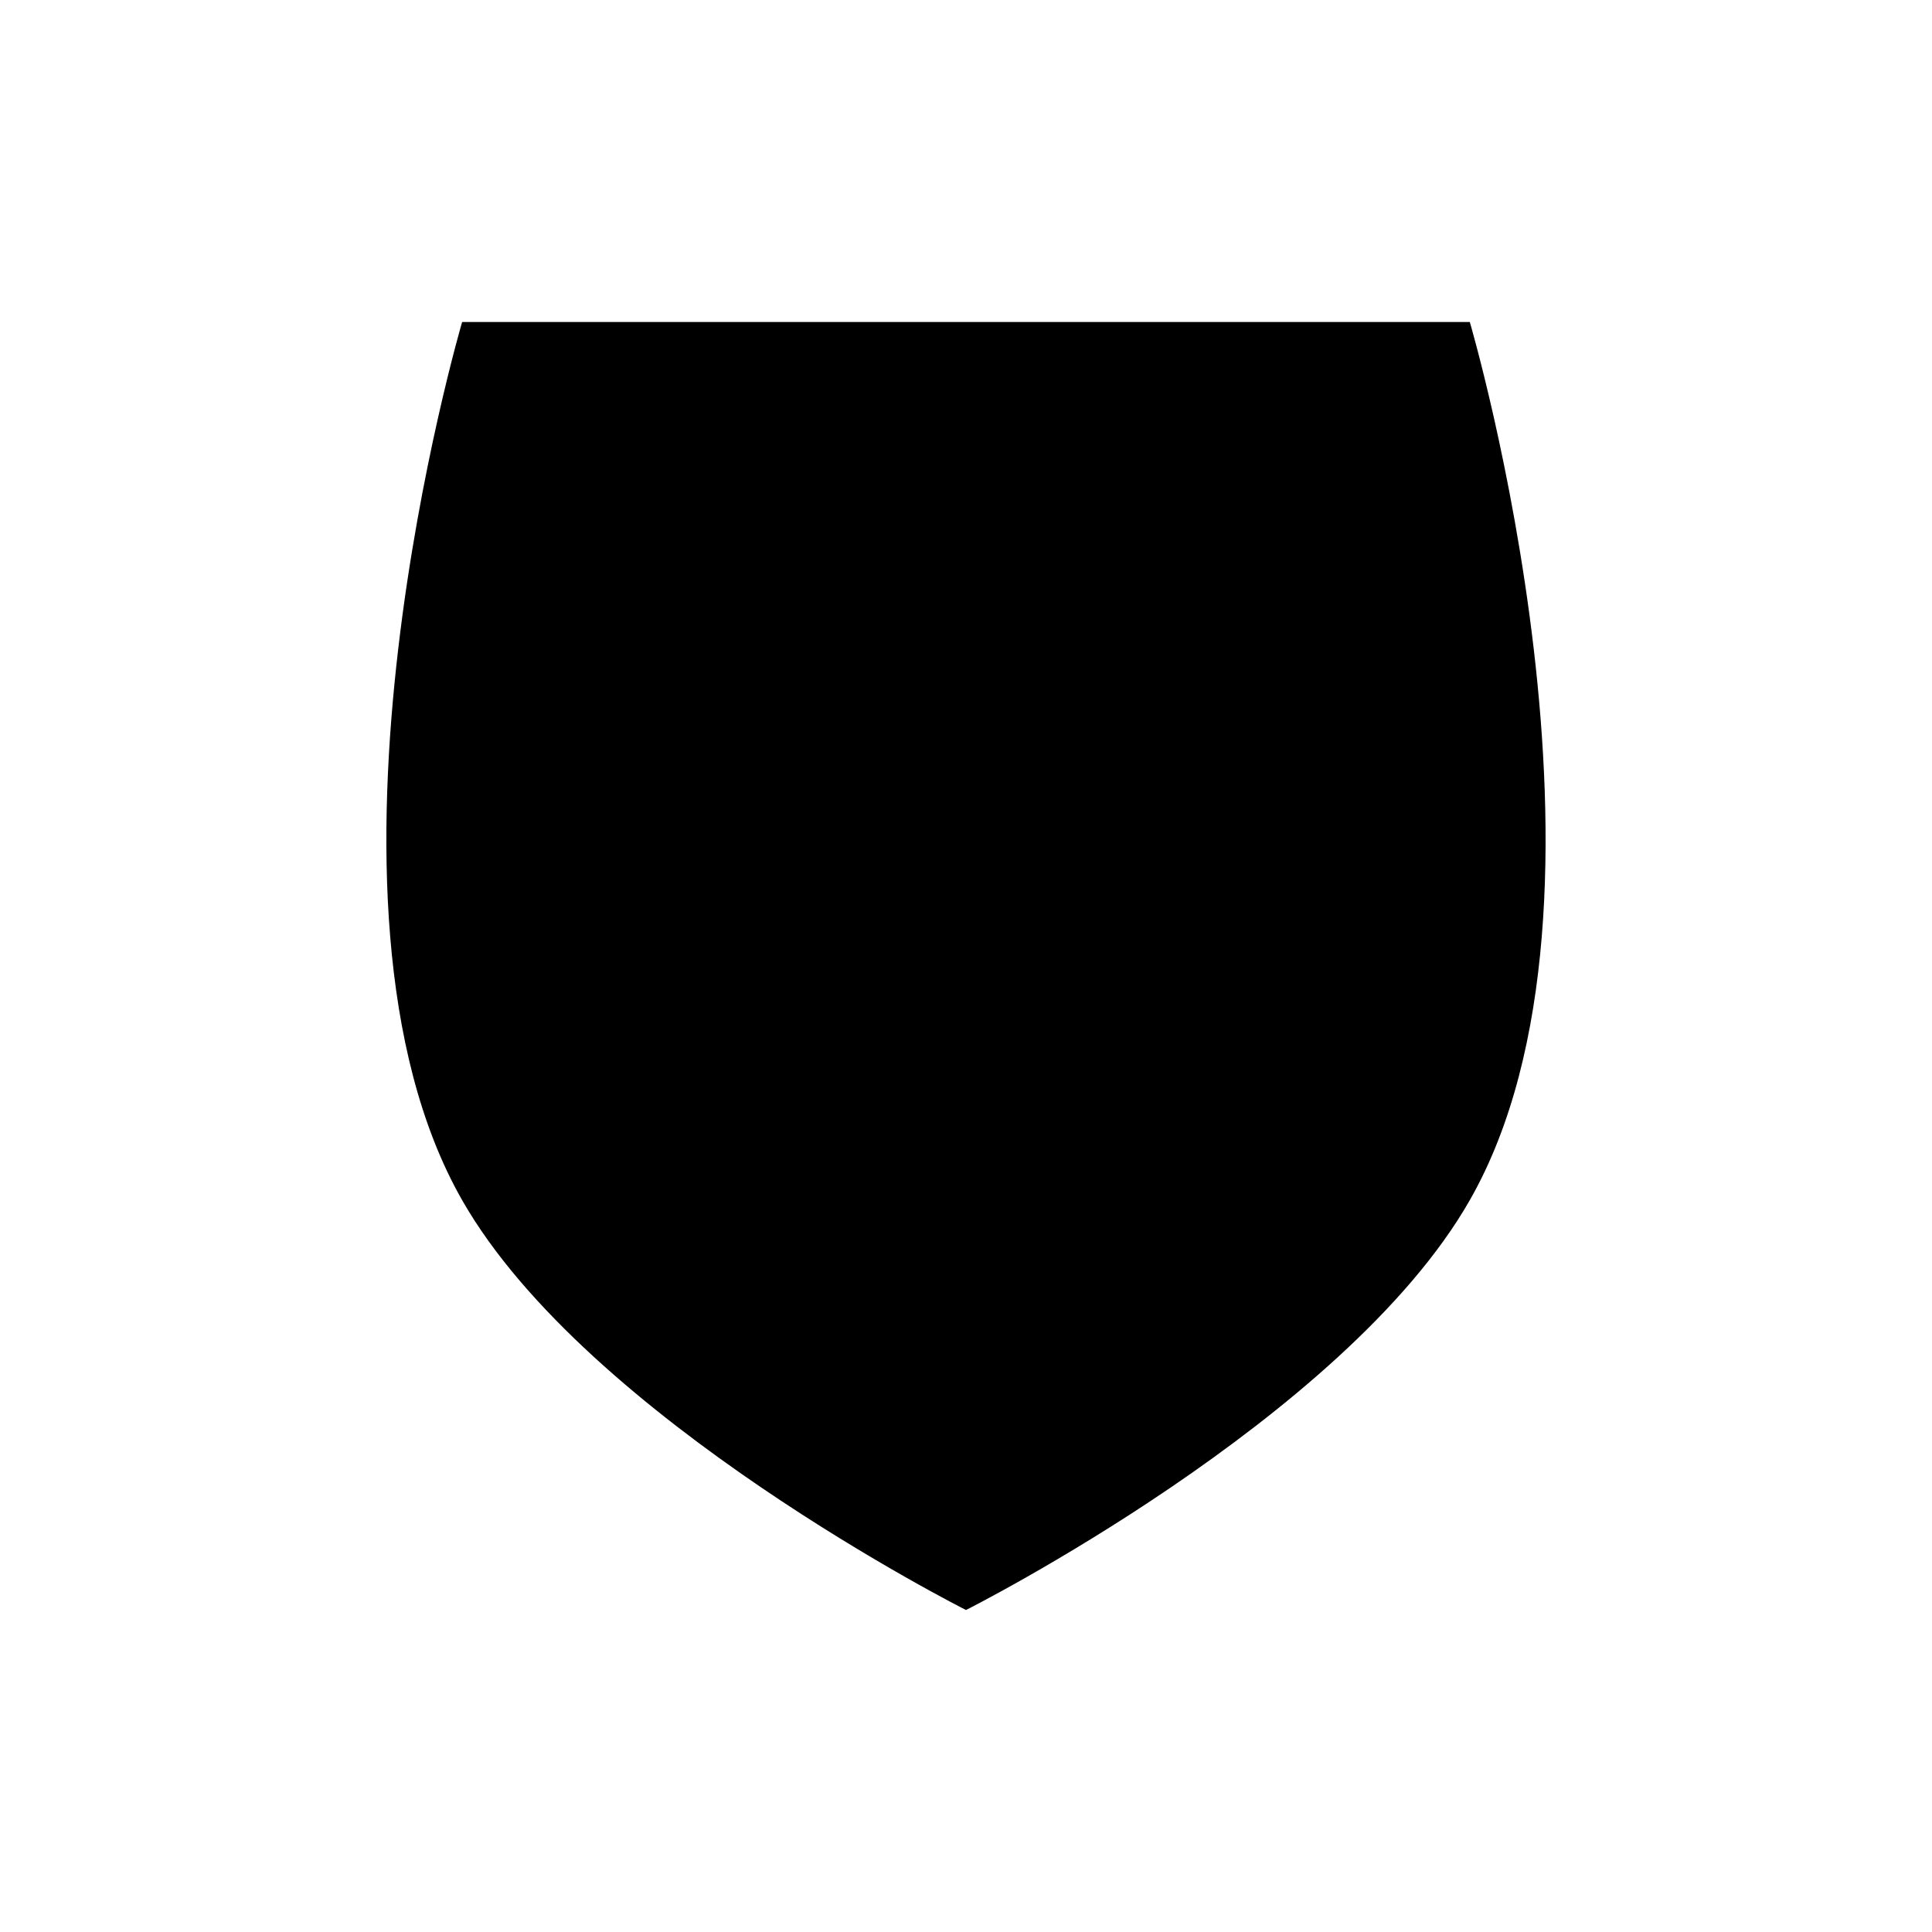 <svg width="30" height="30" viewBox="0 0 30 30" fill="none" xmlns="http://www.w3.org/2000/svg">
<path d="M7.176 5H22.823C22.823 5 25.471 13.997 22.823 18.636C20.88 22.042 15 25 15 25C15 25 9.12 22.042 7.176 18.636C4.529 13.997 7.176 5 7.176 5Z" fill="#000"/>
</svg>
